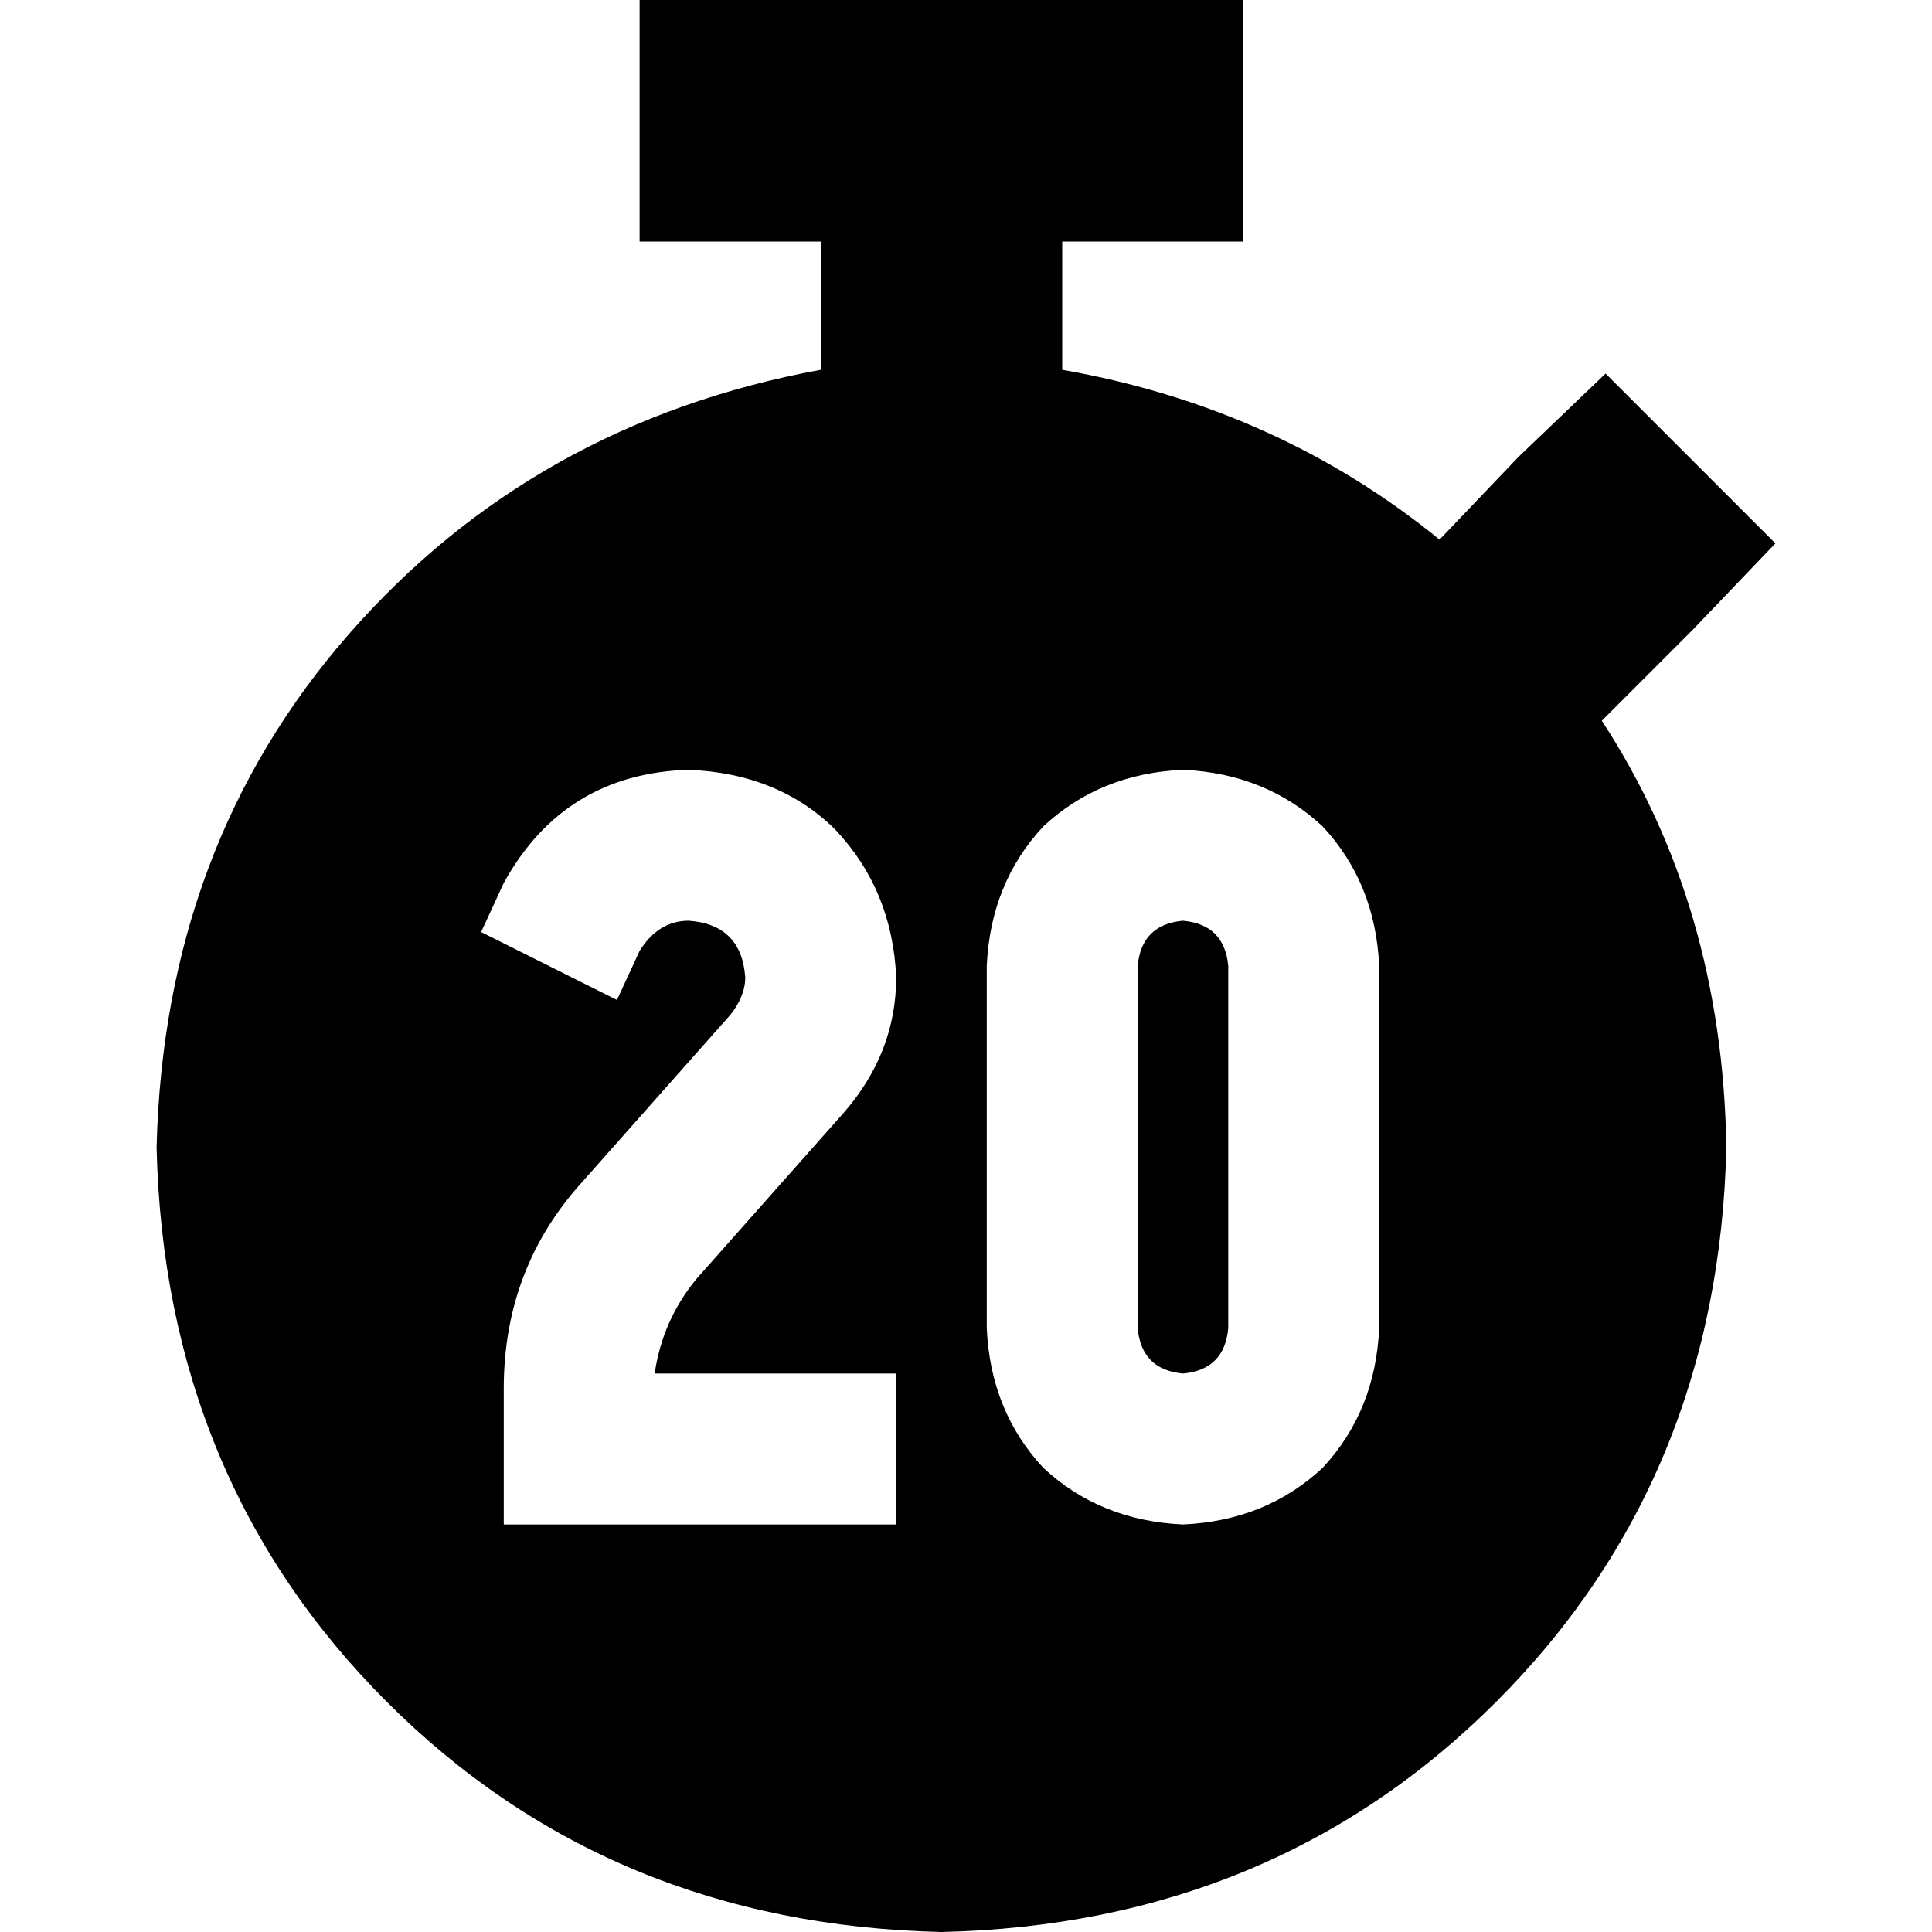 <svg xmlns="http://www.w3.org/2000/svg" viewBox="0 0 512 512">
  <path d="M 329.5 0 L 169.5 0 L 329.5 0 L 169.5 0 L 169.5 64 L 169.5 64 L 217.5 64 L 217.5 64 L 217.5 98 L 217.5 98 Q 141.5 112 92.5 168 Q 43.5 224 41.5 304 Q 43.5 392 102.5 451 Q 161.5 510 249.5 512 Q 337.5 510 396.5 451 Q 455.5 392 457.5 304 Q 456.5 240 424.5 191 L 448.5 167 L 448.5 167 L 470.5 144 L 470.5 144 L 425.5 99 L 425.5 99 L 402.5 121 L 402.5 121 L 381.5 143 L 381.5 143 Q 338.5 108 281.5 98 L 281.5 64 L 281.5 64 L 329.5 64 L 329.5 64 L 329.5 0 L 329.5 0 Z M 313.5 204 Q 335.5 205 350.5 219 L 350.5 219 L 350.5 219 Q 364.5 234 365.5 256 L 365.5 352 L 365.5 352 Q 364.5 374 350.5 389 Q 335.5 403 313.5 404 Q 291.5 403 276.5 389 Q 262.5 374 261.5 352 L 261.5 256 L 261.5 256 Q 262.5 234 276.5 219 Q 291.5 205 313.5 204 L 313.5 204 Z M 301.5 256 L 301.5 352 L 301.5 256 L 301.5 352 Q 302.5 363 313.5 364 Q 324.5 363 325.5 352 L 325.5 256 L 325.5 256 Q 324.5 245 313.5 244 Q 302.5 245 301.5 256 L 301.5 256 Z M 182.5 244 Q 174.5 244 169.5 252 L 163.5 265 L 163.5 265 L 127.5 247 L 127.5 247 L 133.5 234 L 133.5 234 Q 149.5 205 182.5 204 Q 206.5 205 221.5 220 Q 236.5 236 237.5 259 Q 237.5 279 223.5 295 L 184.5 339 L 184.5 339 Q 175.5 350 173.5 364 L 217.5 364 L 237.5 364 L 237.5 404 L 237.5 404 L 217.5 404 L 133.5 404 L 133.5 384 L 133.5 384 L 133.5 368 L 133.5 368 Q 133.5 336 154.5 313 L 193.5 269 L 193.5 269 Q 197.5 264 197.5 259 Q 196.5 245 182.5 244 L 182.5 244 Z" />
</svg>